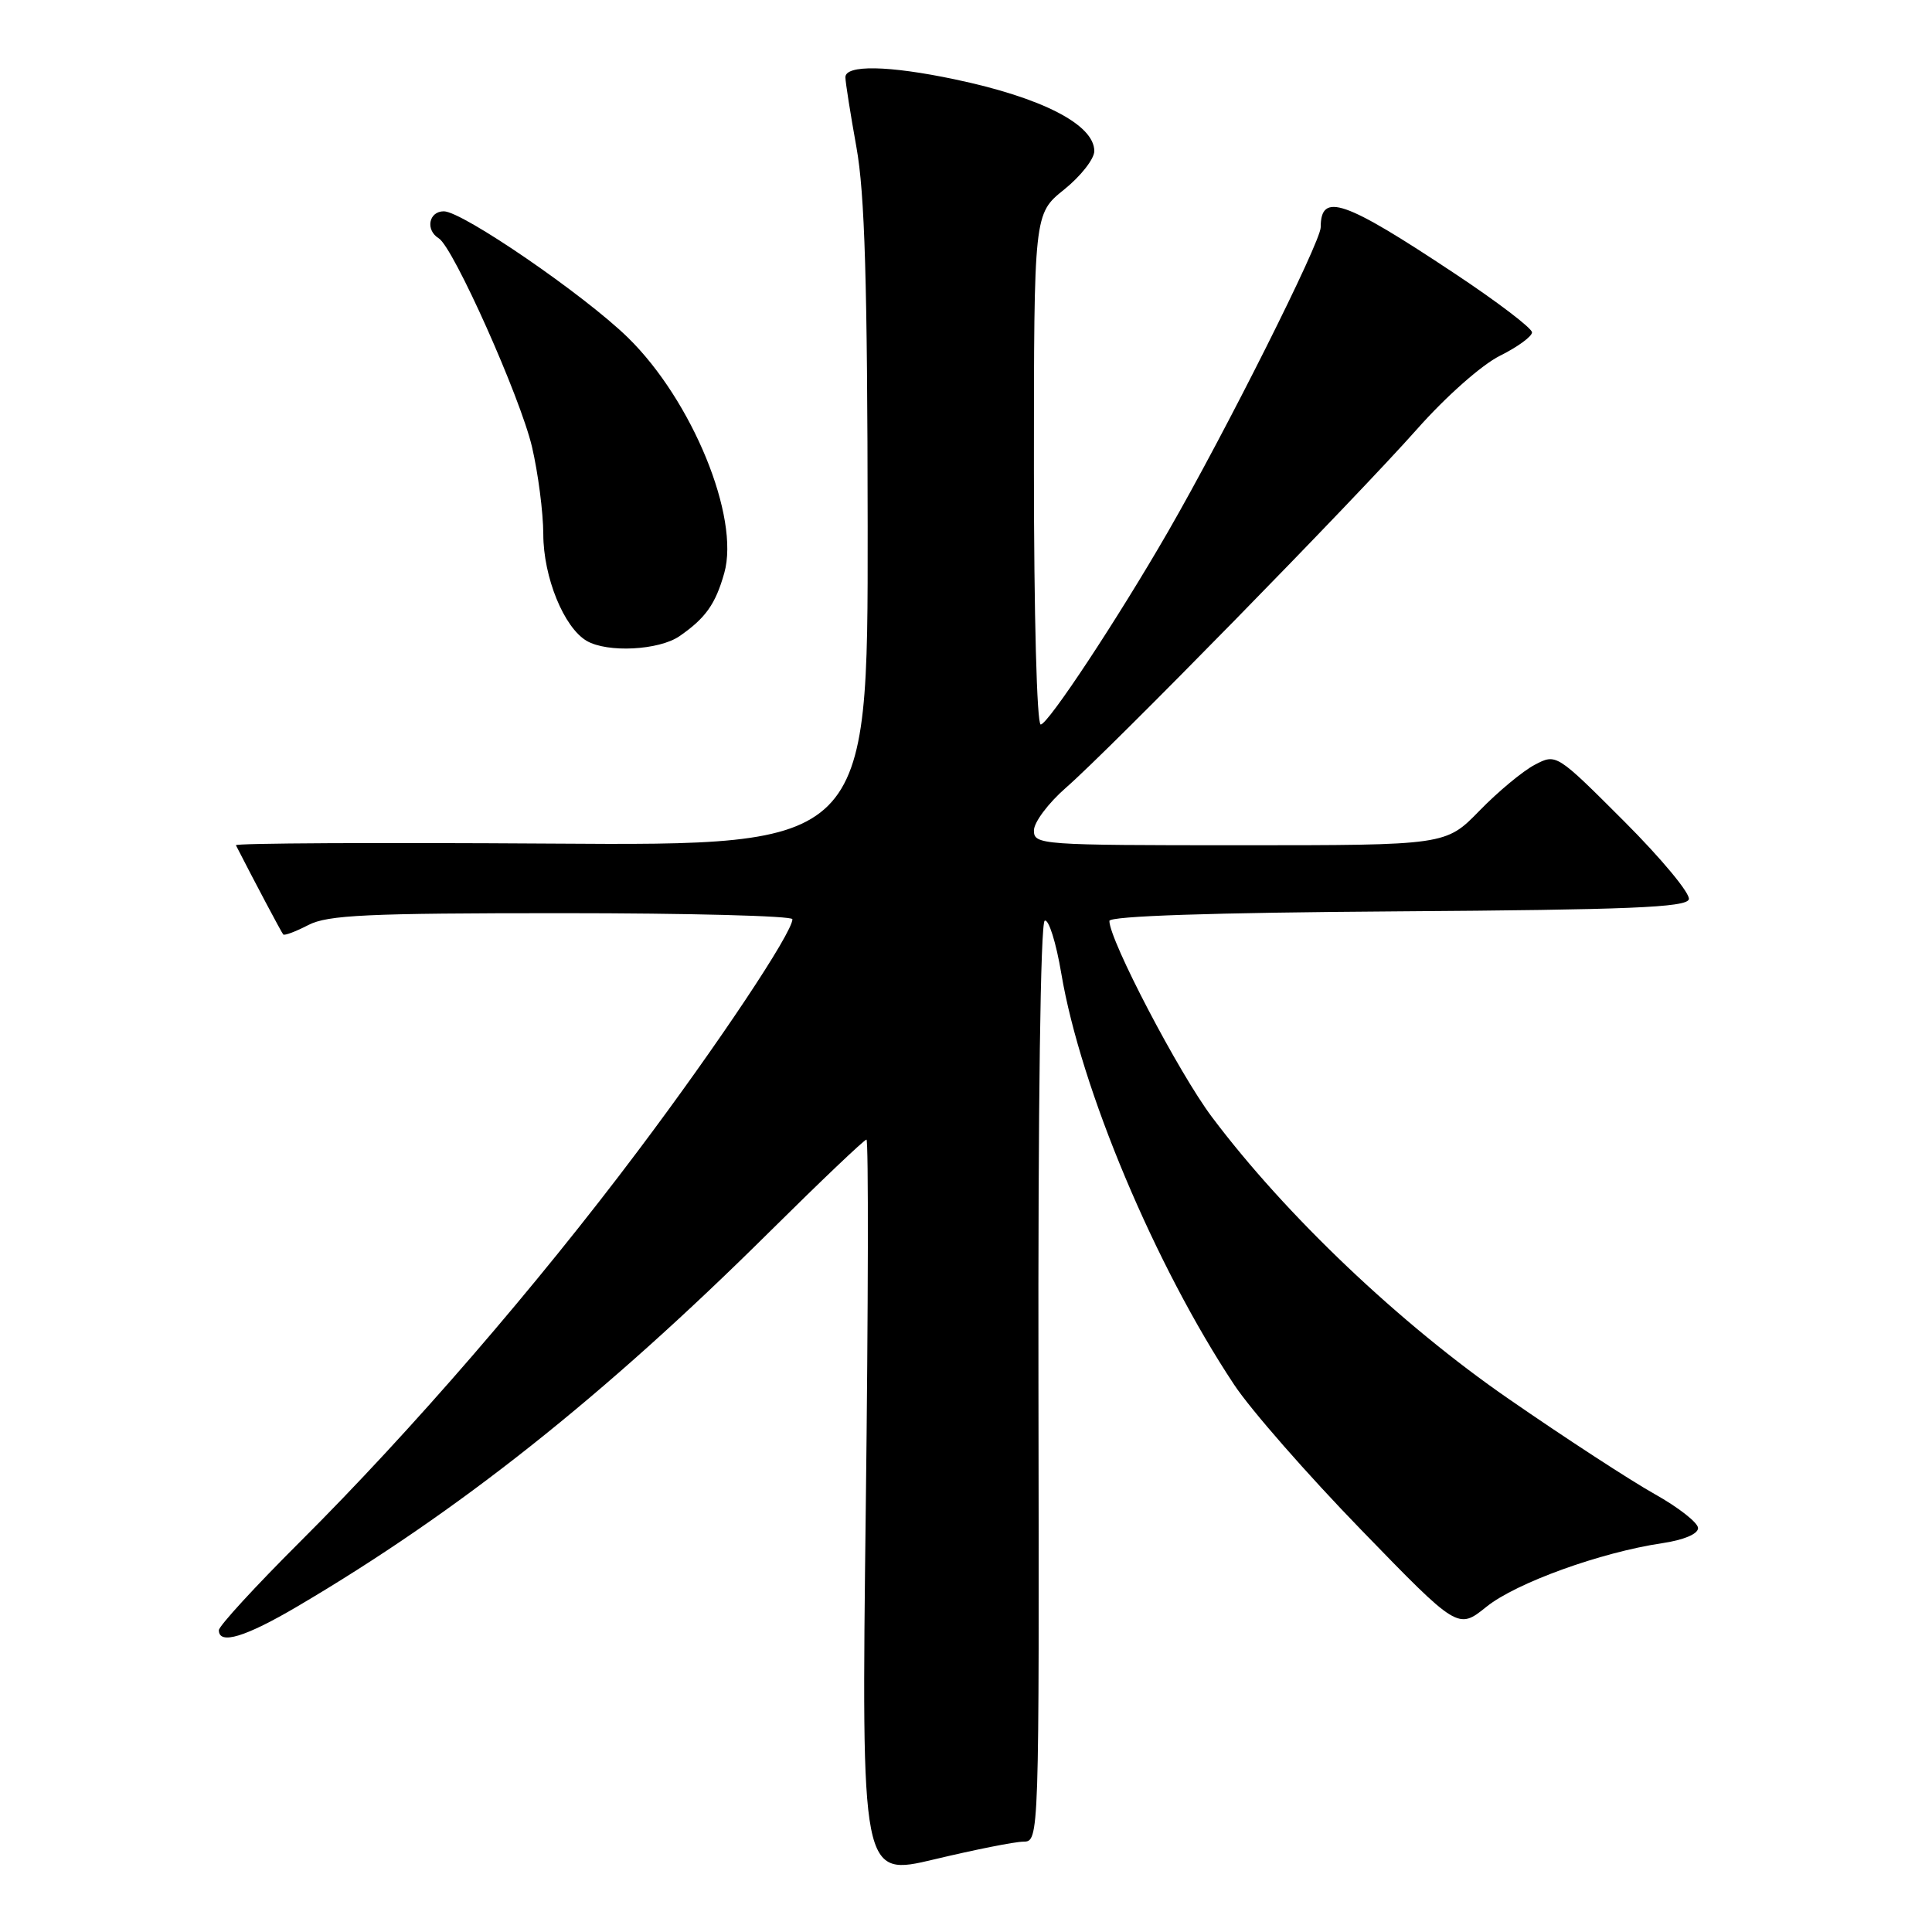 <?xml version="1.0" encoding="UTF-8" standalone="no"?>
<!DOCTYPE svg PUBLIC "-//W3C//DTD SVG 1.1//EN" "http://www.w3.org/Graphics/SVG/1.1/DTD/svg11.dtd" >
<svg xmlns="http://www.w3.org/2000/svg" xmlns:xlink="http://www.w3.org/1999/xlink" version="1.1" viewBox="0 0 256 256">
 <g >
 <path fill="currentColor"
d=" M 135.60 244.03 C 137.70 244.00 137.70 244.00 137.60 183.25 C 137.54 146.62 137.87 122.30 138.43 122.00 C 138.94 121.72 139.94 124.88 140.63 129.01 C 143.21 144.28 153.05 167.68 163.53 183.48 C 165.71 186.78 173.28 195.42 180.35 202.70 C 193.19 215.94 193.19 215.94 196.97 212.90 C 200.90 209.74 212.07 205.70 220.25 204.48 C 223.10 204.06 225.00 203.26 225.00 202.48 C 225.00 201.77 222.41 199.74 219.25 197.97 C 216.09 196.20 207.37 190.53 199.89 185.35 C 185.52 175.43 170.37 161.04 160.58 148.00 C 156.20 142.17 147.00 124.58 147.00 122.03 C 147.00 121.38 160.45 120.93 185.17 120.76 C 215.85 120.55 223.42 120.24 223.78 119.17 C 224.02 118.44 220.17 113.79 215.22 108.84 C 206.22 99.84 206.22 99.84 203.36 101.34 C 201.79 102.16 198.49 104.90 196.04 107.42 C 191.58 112.00 191.58 112.00 164.29 112.00 C 137.85 112.00 137.00 111.94 137.00 110.04 C 137.00 108.96 138.91 106.41 141.25 104.37 C 147.13 99.24 179.53 66.15 187.75 56.88 C 191.59 52.54 196.33 48.35 198.75 47.14 C 201.09 45.98 203.00 44.58 203.00 44.04 C 203.00 43.49 198.39 39.98 192.75 36.24 C 178.06 26.48 175.00 25.43 175.00 30.11 C 175.00 32.10 162.38 57.25 154.74 70.50 C 148.10 82.01 138.86 96.00 137.90 96.00 C 137.39 96.00 137.00 81.47 137.00 62.17 C 137.00 28.33 137.00 28.33 141.00 25.12 C 143.20 23.35 145.00 21.06 145.00 20.02 C 145.00 16.51 138.07 12.94 126.50 10.51 C 117.76 8.67 111.99 8.56 112.02 10.25 C 112.03 10.94 112.69 15.10 113.48 19.50 C 114.59 25.63 114.94 37.39 114.97 69.78 C 115.00 112.06 115.00 112.06 73.00 111.78 C 49.90 111.63 31.11 111.72 31.26 112.00 C 33.76 116.89 37.31 123.58 37.53 123.82 C 37.69 124.00 39.18 123.44 40.86 122.57 C 43.43 121.24 48.61 121.00 74.45 121.00 C 91.25 121.00 105.00 121.36 105.00 121.80 C 105.00 123.59 95.13 138.41 84.54 152.49 C 71.04 170.46 54.51 189.59 39.79 204.26 C 33.86 210.17 29.00 215.46 29.00 216.01 C 29.00 217.99 32.52 216.92 39.44 212.84 C 60.72 200.31 79.96 185.04 101.90 163.29 C 108.72 156.53 114.53 151.00 114.81 151.00 C 115.09 151.00 115.05 172.98 114.72 199.84 C 114.13 248.68 114.13 248.68 123.82 246.37 C 129.14 245.10 134.44 244.04 135.60 244.03 Z  M 90.03 84.30 C 93.49 81.91 94.81 80.05 95.97 75.93 C 98.06 68.53 91.72 53.06 83.20 44.73 C 77.39 39.06 61.27 28.00 58.81 28.00 C 56.81 28.00 56.34 30.48 58.14 31.58 C 60.08 32.78 68.92 52.57 70.49 59.20 C 71.30 62.67 71.98 67.88 71.99 70.79 C 72.00 76.49 74.72 83.15 77.74 84.92 C 80.49 86.52 87.30 86.17 90.03 84.30 Z "/>
</g>
</svg>
